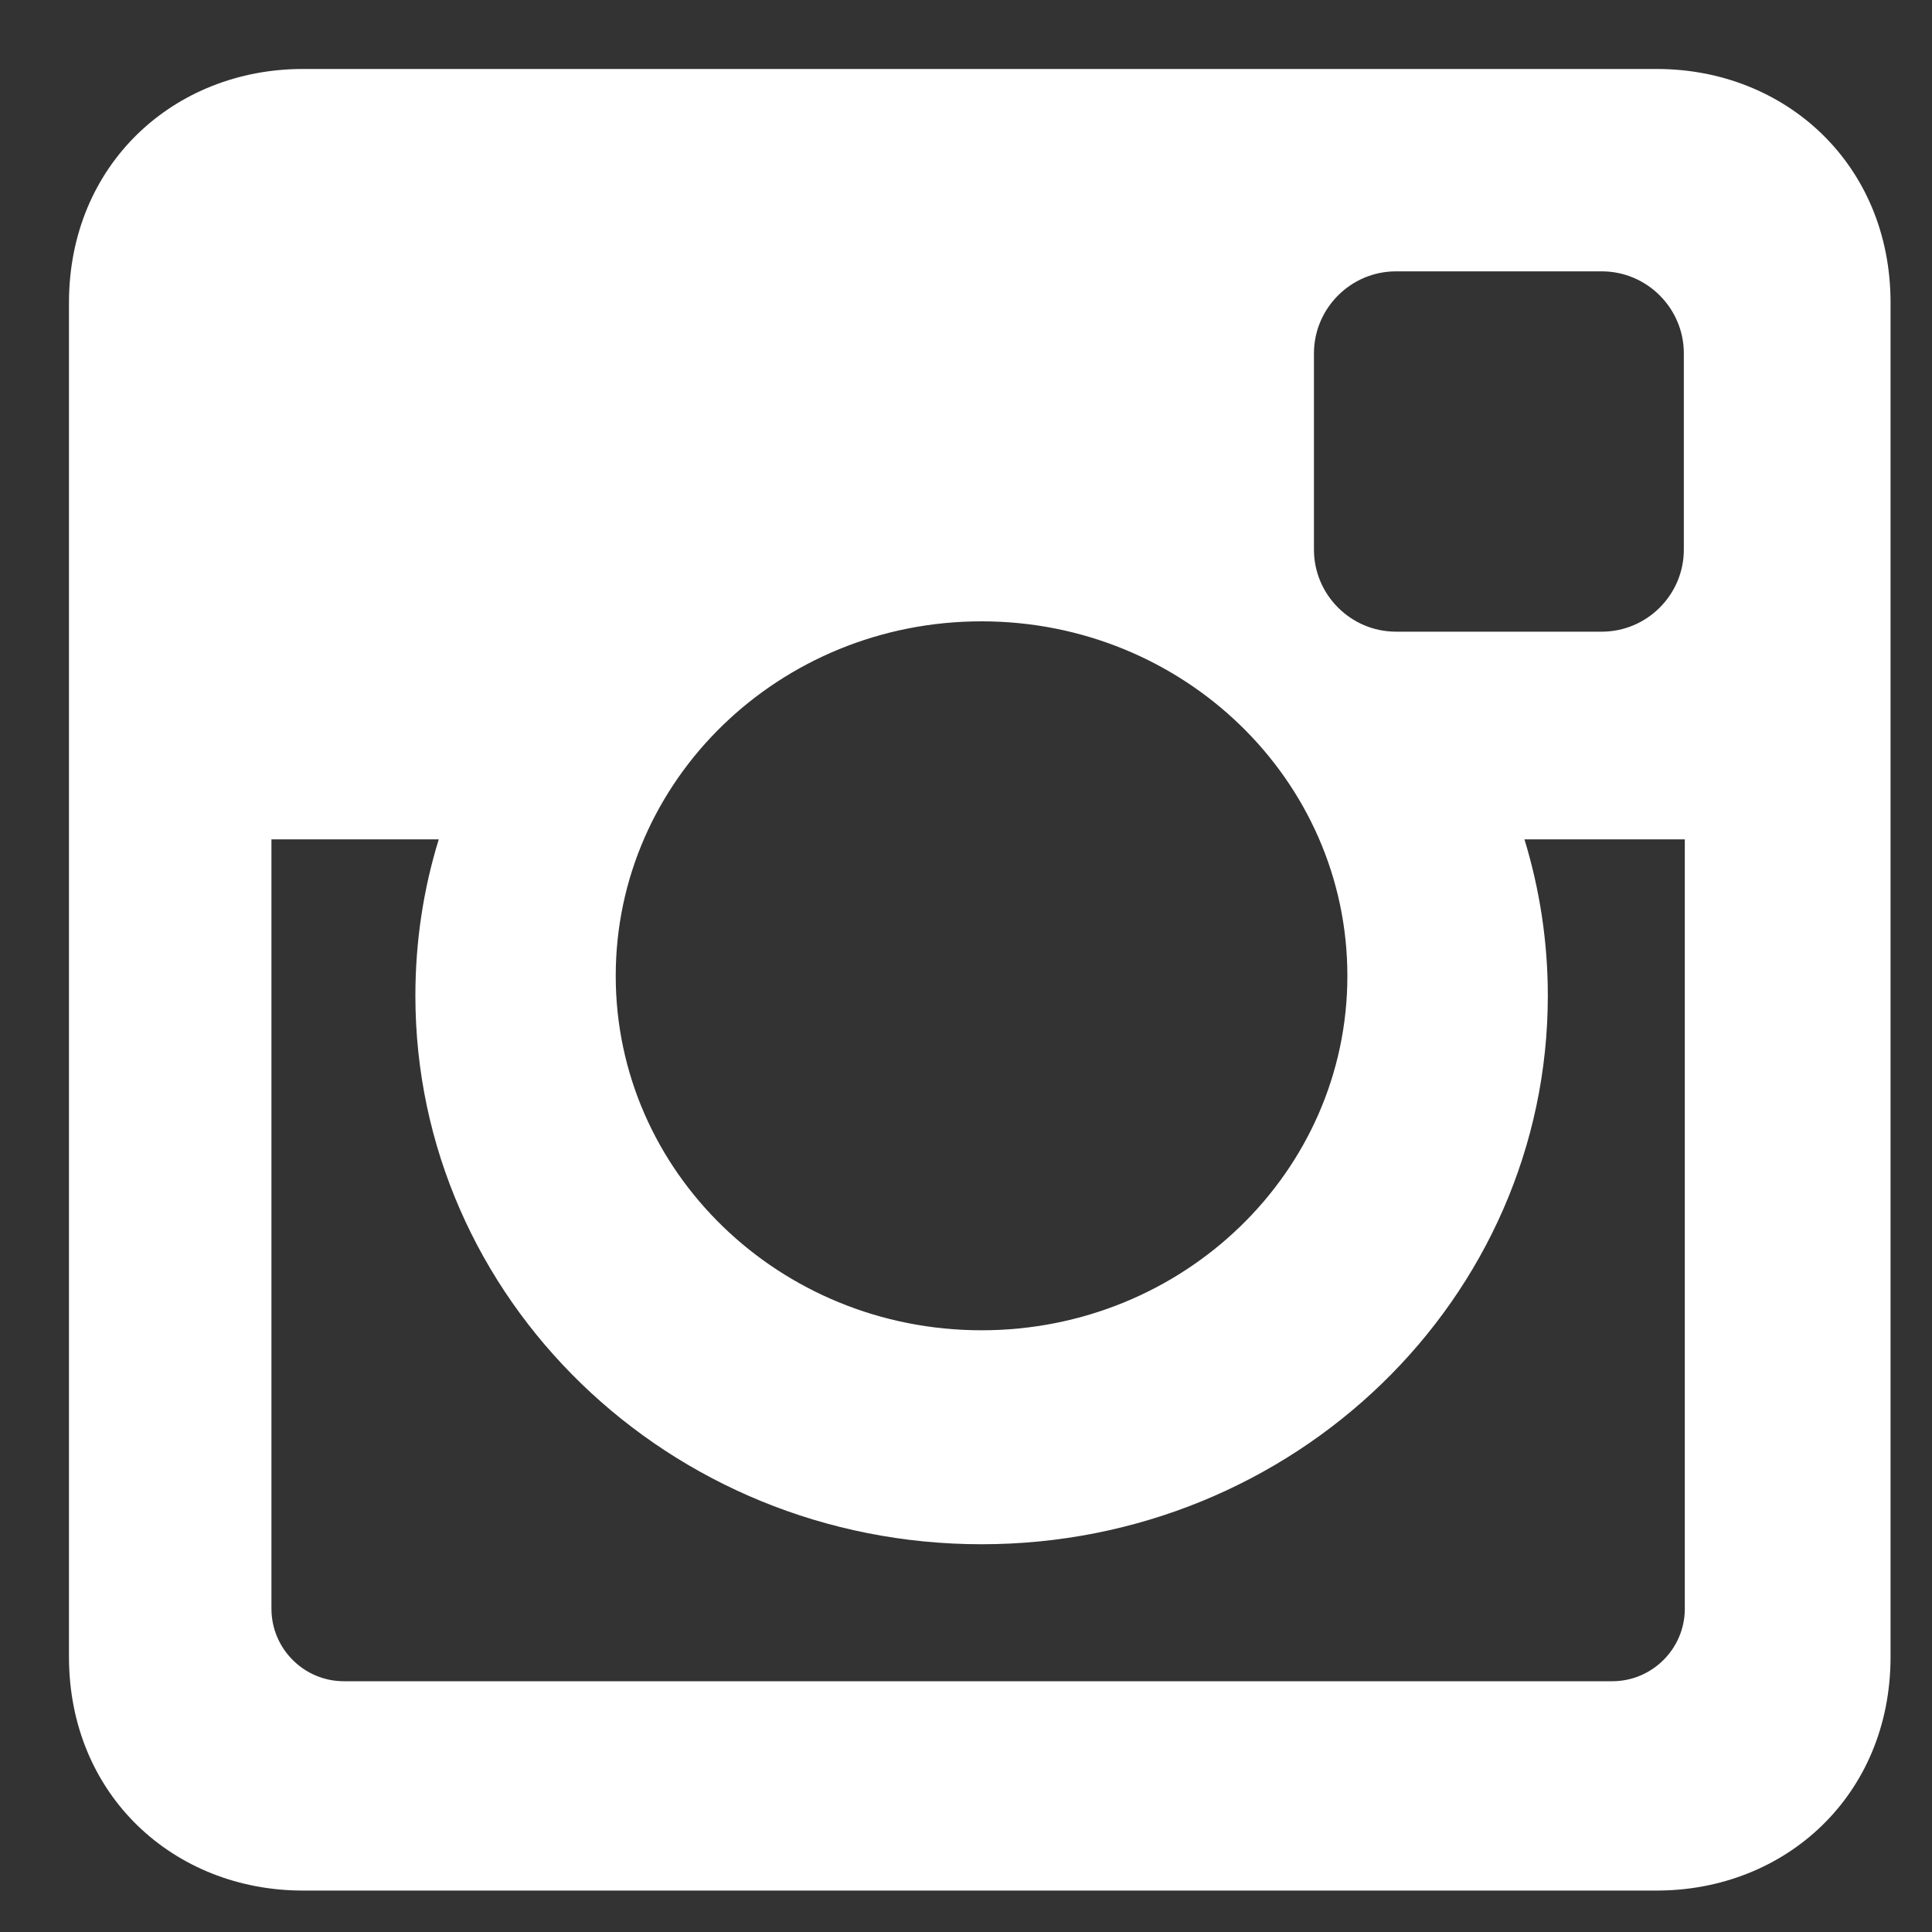 <?xml version="1.0" encoding="UTF-8"?>
<svg width="20px" height="20px" viewBox="0 0 20 20" version="1.1" xmlns="http://www.w3.org/2000/svg" xmlns:xlink="http://www.w3.org/1999/xlink">
    <rect x="0" y="0" width="20" height="20" fill="#333333" stroke="none"/>
    <!-- Generator: sketchtool 51.2 (57519) - http://www.bohemiancoding.com/sketch -->
    <title>7E3D232A-7E35-4270-9403-FBC51BE2339A</title>
    <desc>Created with sketchtool.</desc>
    <defs></defs>
    <g id="Page-1" stroke="none" stroke-width="1" fill="none" fill-rule="evenodd">
        <g id="CATCH-MOBILE-Anmeldung-Mobile" transform="translate(-259, -565)" fill="#FFFFFF" fill-rule="nonzero">
            <g id="Group-3" transform="translate(15, 486)">
                <g id="Social-networks" transform="translate(0, 62)">
                    <path d="M247.135,17.714 L261.151,17.714 C262.482,17.714 263.571,18.7 263.571,20.134 L263.571,34.151 C263.571,35.586 262.482,36.571 261.151,36.571 L247.135,36.571 C245.803,36.571 244.714,35.586 244.714,34.151 L244.714,20.134 C244.714,18.7 245.803,17.714 247.135,17.714 Z M258.451,19.809 C257.984,19.809 257.602,20.191 257.602,20.658 L257.602,22.69 C257.602,23.157 257.984,23.539 258.451,23.539 L260.582,23.539 C261.049,23.539 261.431,23.157 261.431,22.69 L261.431,20.658 C261.431,20.191 261.049,19.809 260.582,19.809 L258.451,19.809 Z M261.44,25.689 L259.781,25.689 C259.938,26.202 260.023,26.745 260.023,27.307 C260.023,30.443 257.398,32.986 254.161,32.986 C250.924,32.986 248.3,30.443 248.3,27.307 C248.3,26.744 248.384,26.201 248.542,25.689 L246.81,25.689 L246.81,33.654 C246.81,34.067 247.147,34.404 247.559,34.404 L260.691,34.404 C261.103,34.404 261.441,34.067 261.441,33.654 L261.441,25.689 L261.44,25.689 Z M254.161,23.432 C252.069,23.432 250.374,25.075 250.374,27.102 C250.374,29.129 252.069,30.771 254.161,30.771 C256.252,30.771 257.948,29.129 257.948,27.102 C257.948,25.075 256.253,23.432 254.161,23.432 Z" id="instagramm"></path>
                </g>
            </g>
        </g>
    </g>
</svg>